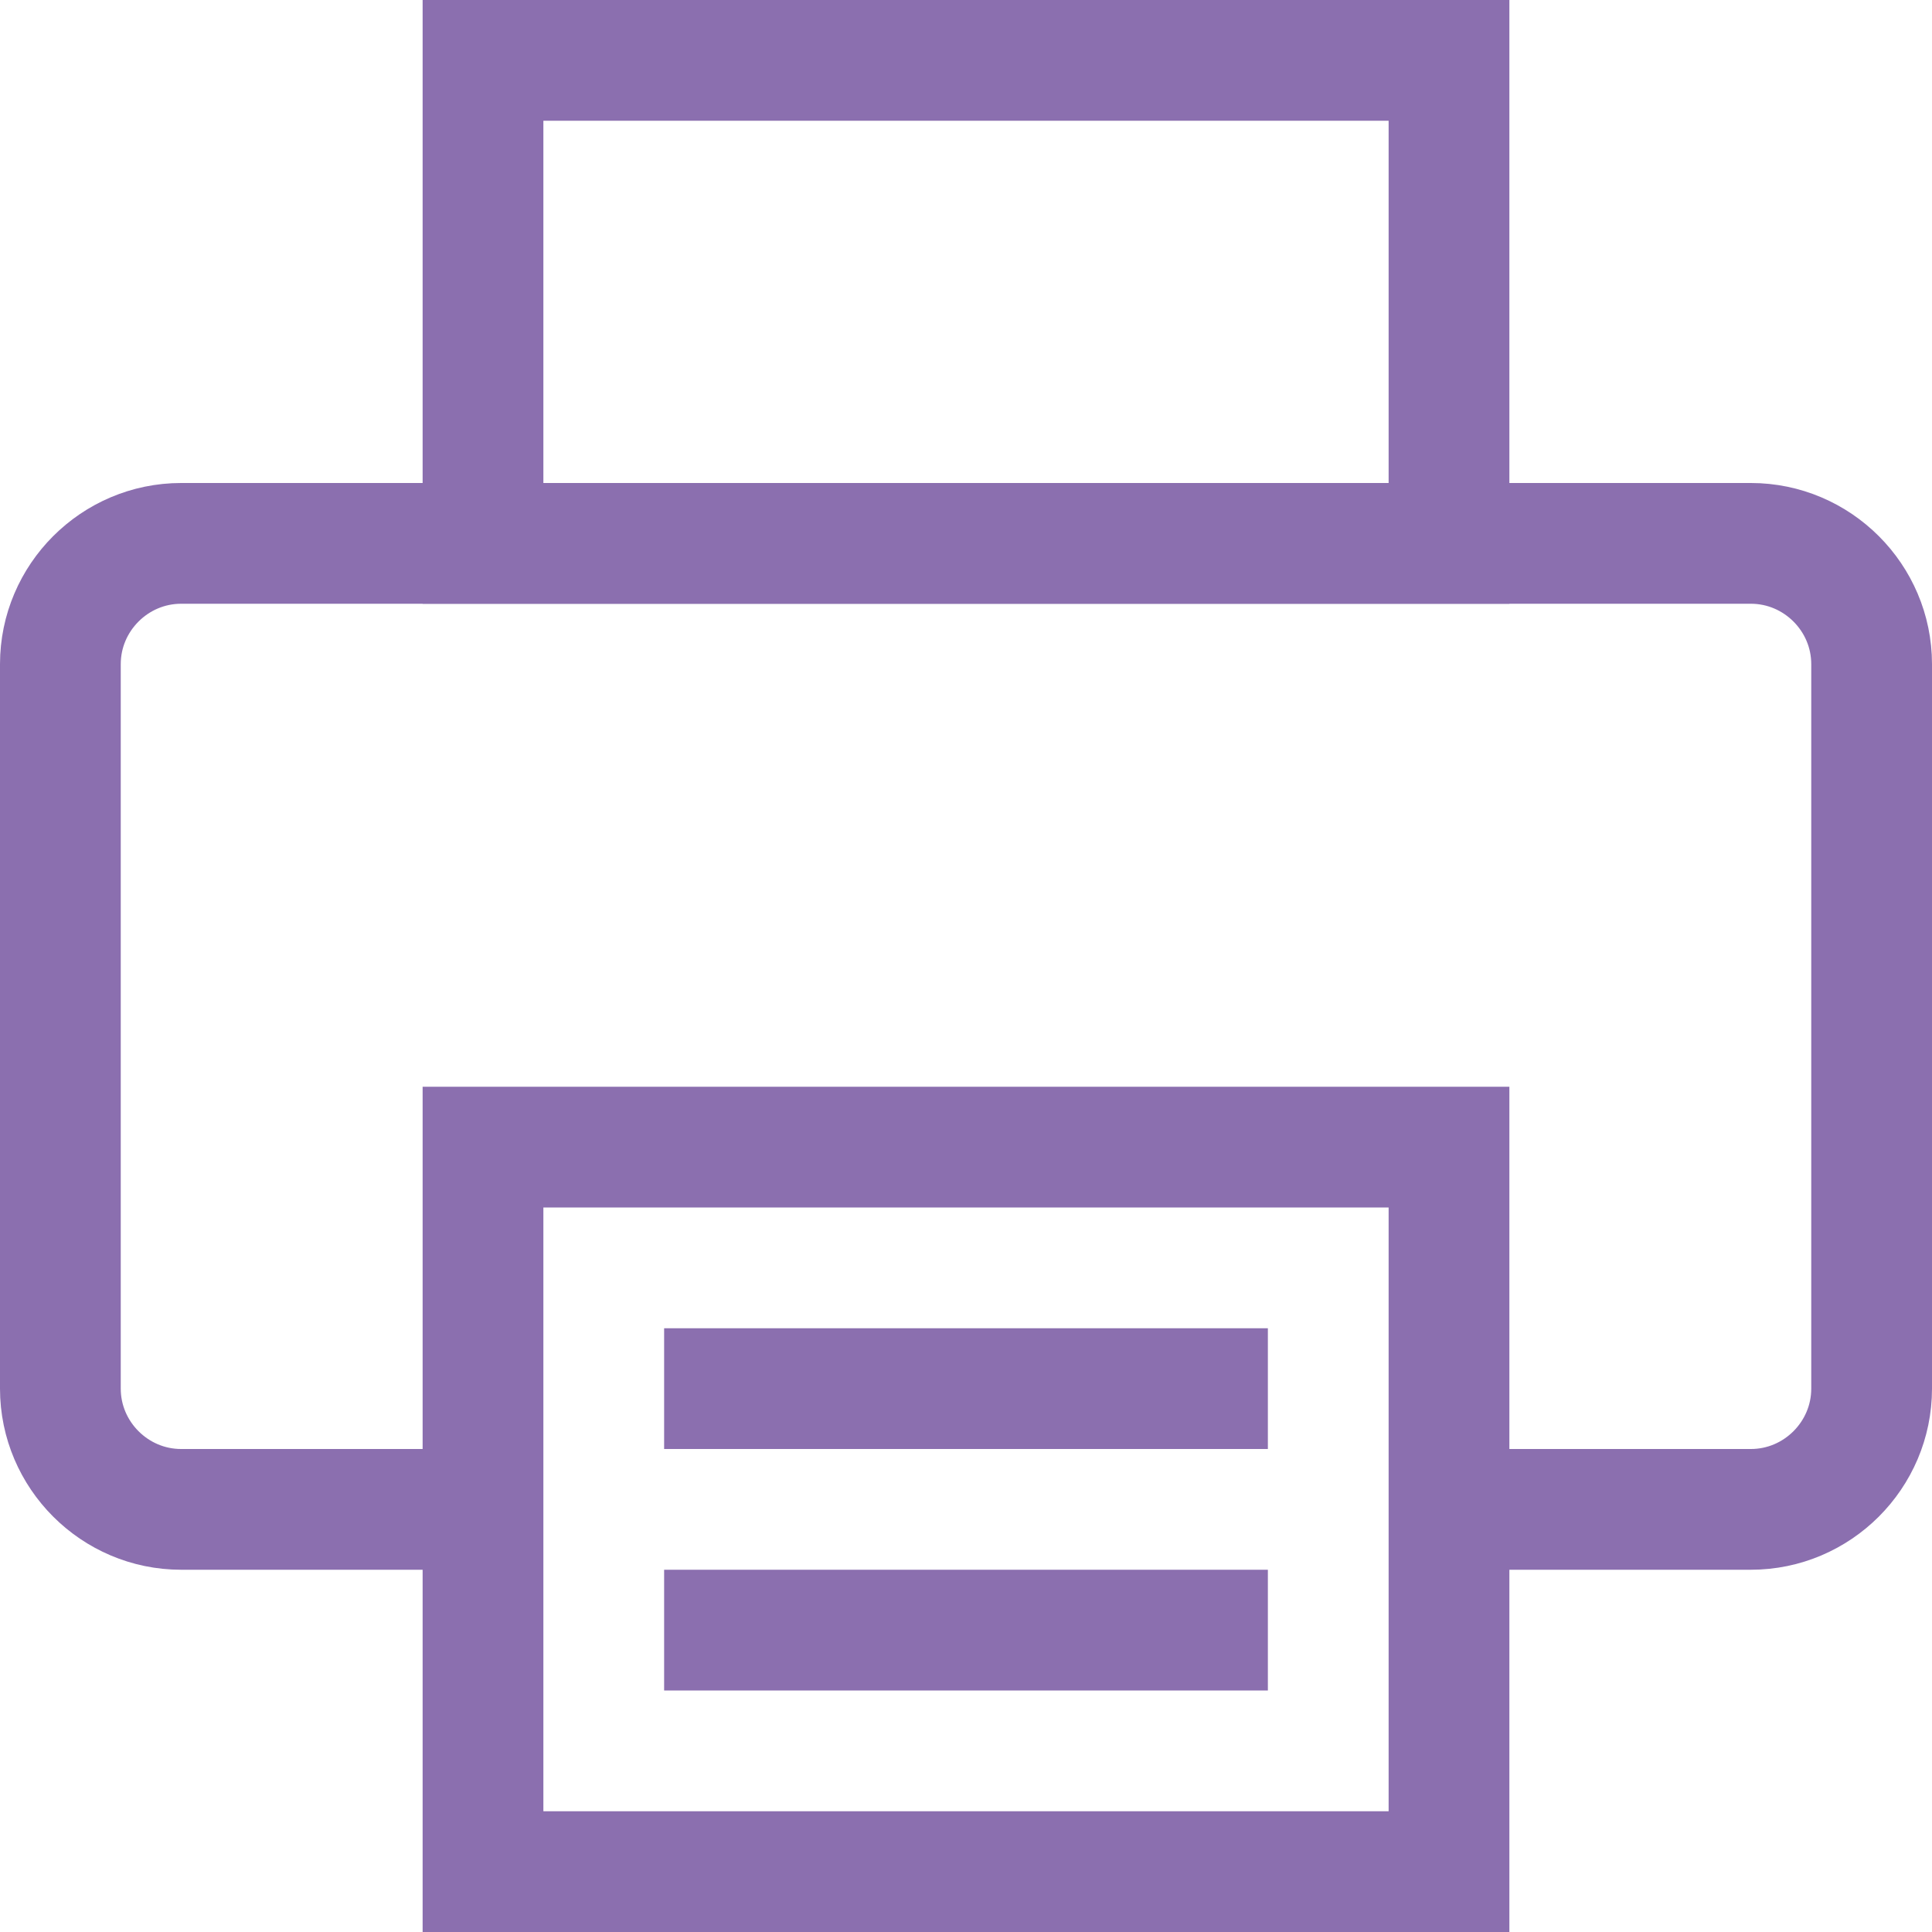 <?xml version="1.0" encoding="utf-8"?>
<!-- Generator: Adobe Illustrator 24.2.3, SVG Export Plug-In . SVG Version: 6.00 Build 0)  -->
<svg version="1.1" xmlns="http://www.w3.org/2000/svg" xmlns:xlink="http://www.w3.org/1999/xlink" x="0px" y="0px"
	 viewBox="0 0 16 16" style="enable-background:new 0 0 16 16;" xml:space="preserve">
<g id="Layer_6">
	<path class="st6" style="fill:none;stroke:#8B6FAF;stroke-miterlimit:10;" d="M4,12.5H1.5c-0.55,0-1-0.45-1-1v-6c0-0.55,0.45-1,1-1h13c0.55,0,1,0.45,1,1v6c0,0.55-0.45,1-1,1H12"/>
	<rect x="4" y="9.5" class="st6" style="fill:none;stroke:#8B6FAF;stroke-miterlimit:10;" width="8" height="6"/>
	<rect x="4" y="0.5" class="st6" style="fill:none;stroke:#8B6FAF;stroke-miterlimit:10;" width="8" height="4"/>
	<line class="st12" x1="12.5" y1="6.5" x2="13.5" y2="6.5"/>
	<line class="st6" style="fill:none;stroke:#8B6FAF;stroke-miterlimit:10;" x1="5.5" y1="11.5" x2="10.5" y2="11.5"/>
	<line class="st6" style="fill:none;stroke:#8B6FAF;stroke-miterlimit:10;" x1="5.5" y1="13.5" x2="10.5" y2="13.5"/>
</g>
<g id="Layer_3">
</g>
<g id="Layer_5" class="st27">
</g>
</svg>
